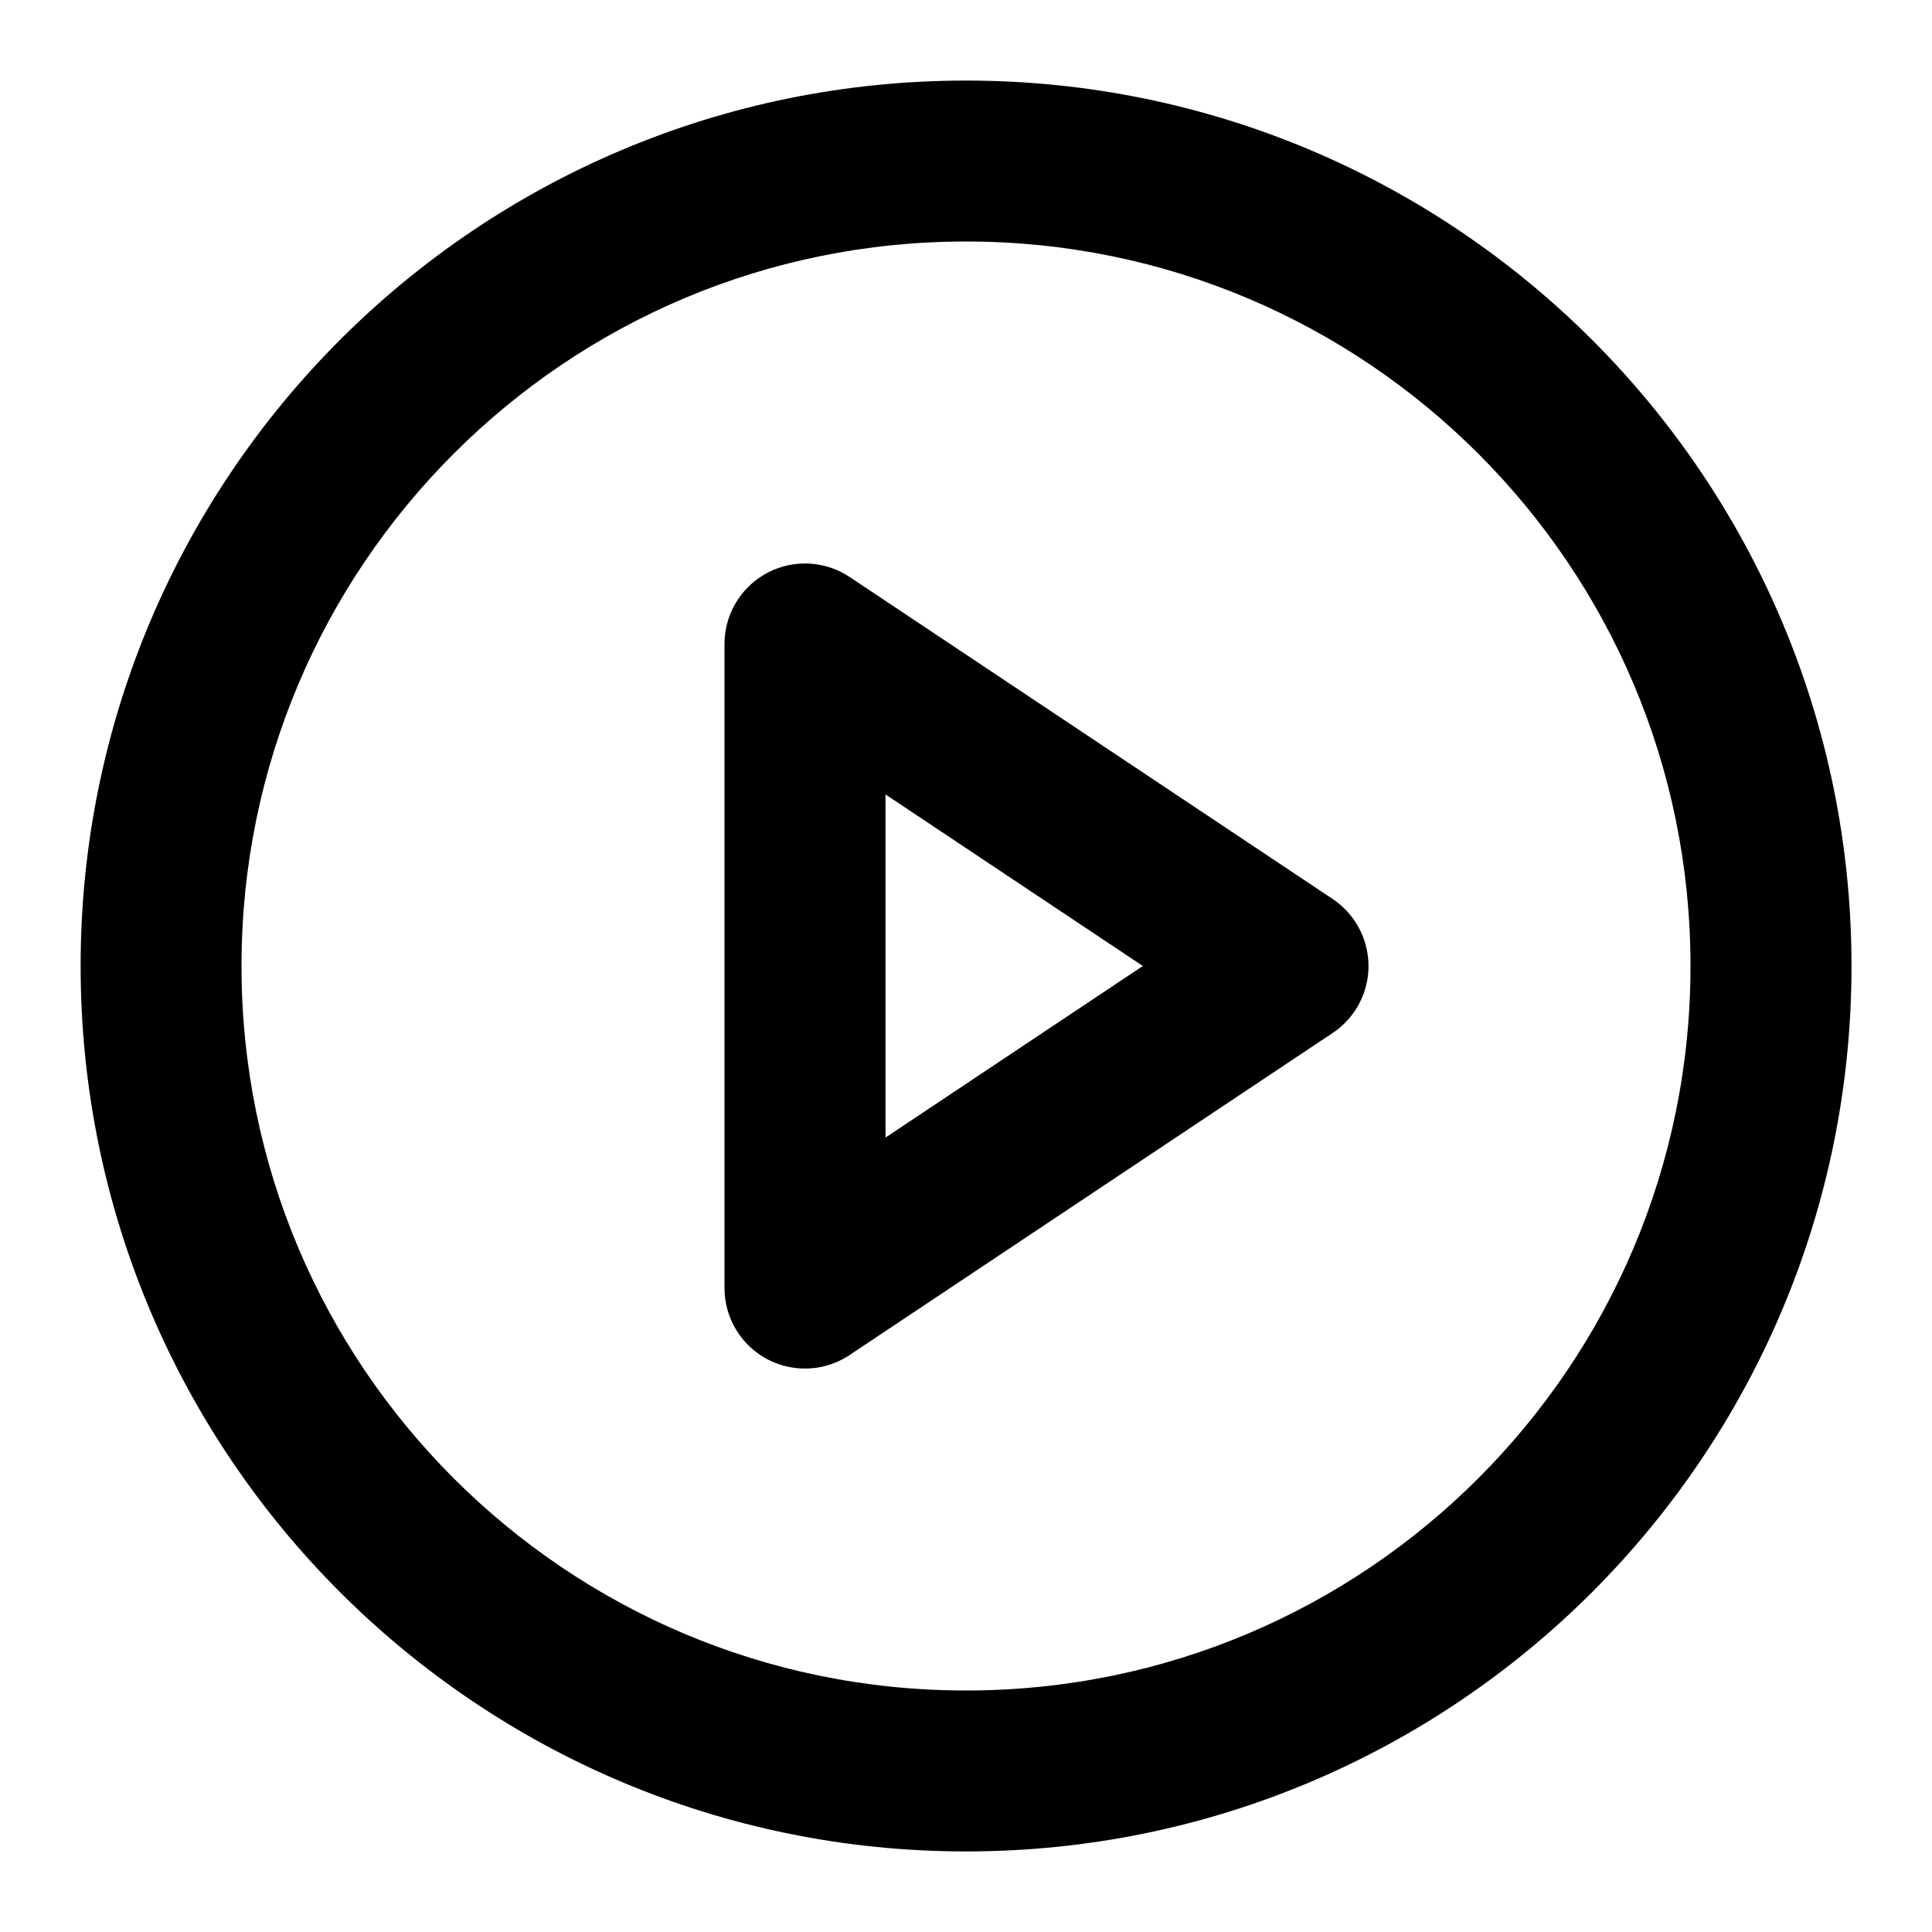 <!-- Generated by IcoMoon.io -->
<svg version="1.1" xmlns="http://www.w3.org/2000/svg" width="30" height="30" viewBox="0 0 30 30">
<title>play-circle</title>
<path d="M28.75 15c0-3.796-1.54-7.236-4.027-9.722s-5.926-4.027-9.722-4.027-7.236 1.54-9.722 4.027-4.027 5.926-4.027 9.722 1.54 7.236 4.027 9.722 5.926 4.027 9.722 4.027 7.236-1.54 9.722-4.027 4.027-5.926 4.027-9.722zM26.25 15c0 3.107-1.258 5.918-3.295 7.955s-4.847 3.295-7.955 3.295-5.917-1.258-7.955-3.295-3.295-4.847-3.295-7.955 1.258-5.917 3.295-7.955 4.847-3.295 7.955-3.295 5.917 1.258 7.955 3.295 3.295 4.847 3.295 7.955zM13.194 8.96c-0.195-0.131-0.435-0.21-0.694-0.21-0.69 0-1.25 0.56-1.25 1.25v10c-0.001 0.235 0.066 0.479 0.21 0.694 0.382 0.575 1.159 0.73 1.734 0.346l7.5-5c0.129-0.085 0.25-0.203 0.346-0.346 0.383-0.575 0.227-1.35-0.346-1.734zM13.75 12.336l3.996 2.664-3.996 2.664z"></path>
</svg>
